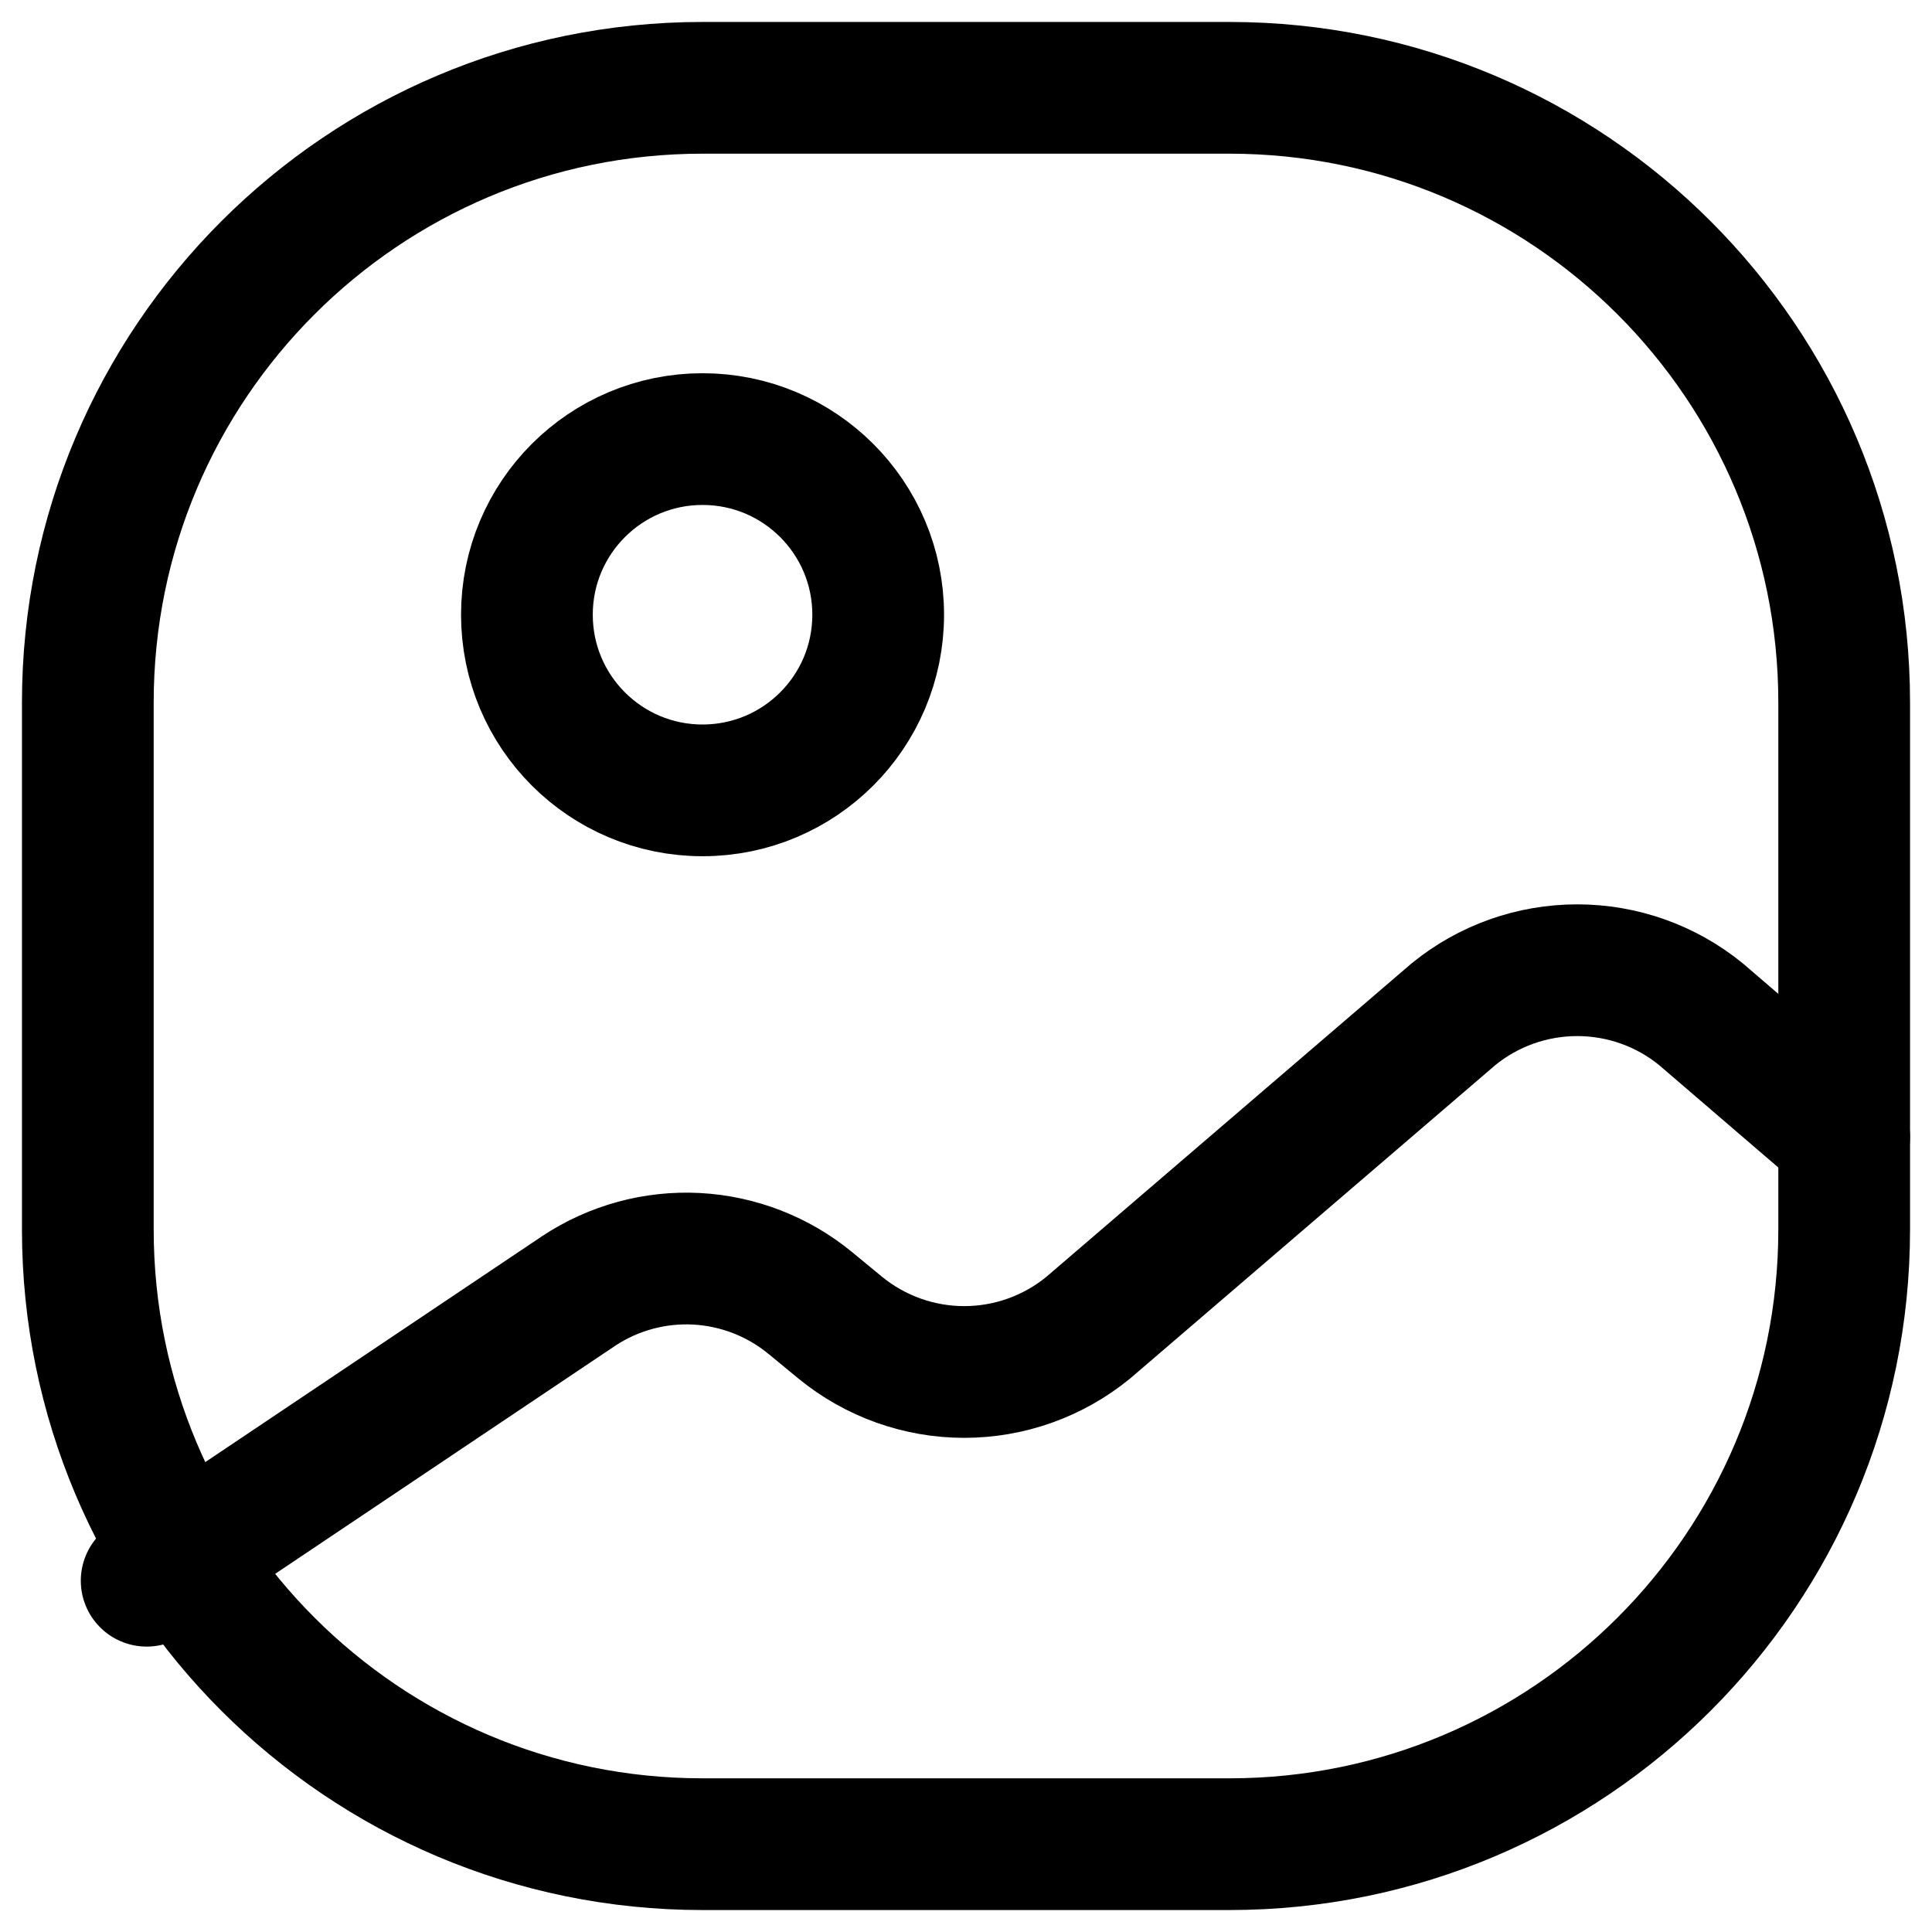 <svg width="22" height="22" viewBox="0 0 22 22" fill="none" xmlns="http://www.w3.org/2000/svg">
<path d="M14 1H8C4.134 1 1 4.134 1 8V14C1 17.866 4.134 21 8 21H14C17.866 21 21 17.866 21 14V8C21 4.134 17.866 1 14 1Z" stroke="black" stroke-width="1.5" stroke-linecap="round" stroke-linejoin="round"/>
<path d="M8 9C9.105 9 10 8.105 10 7C10 5.895 9.105 5 8 5C6.895 5 6 5.895 6 7C6 8.105 6.895 9 8 9Z" stroke="black" stroke-width="1.5" stroke-linecap="round" stroke-linejoin="round"/>
<path d="M1.67 18L6.59 14.7C6.987 14.437 7.458 14.309 7.933 14.334C8.408 14.36 8.863 14.537 9.23 14.84L9.57 15.12C9.968 15.445 10.466 15.623 10.98 15.623C11.494 15.623 11.992 15.445 12.39 15.12L16.55 11.55C16.948 11.225 17.446 11.048 17.96 11.048C18.474 11.048 18.972 11.225 19.37 11.55L21 12.95" stroke="black" stroke-width="1.5" stroke-linecap="round" stroke-linejoin="round"/>
</svg>
